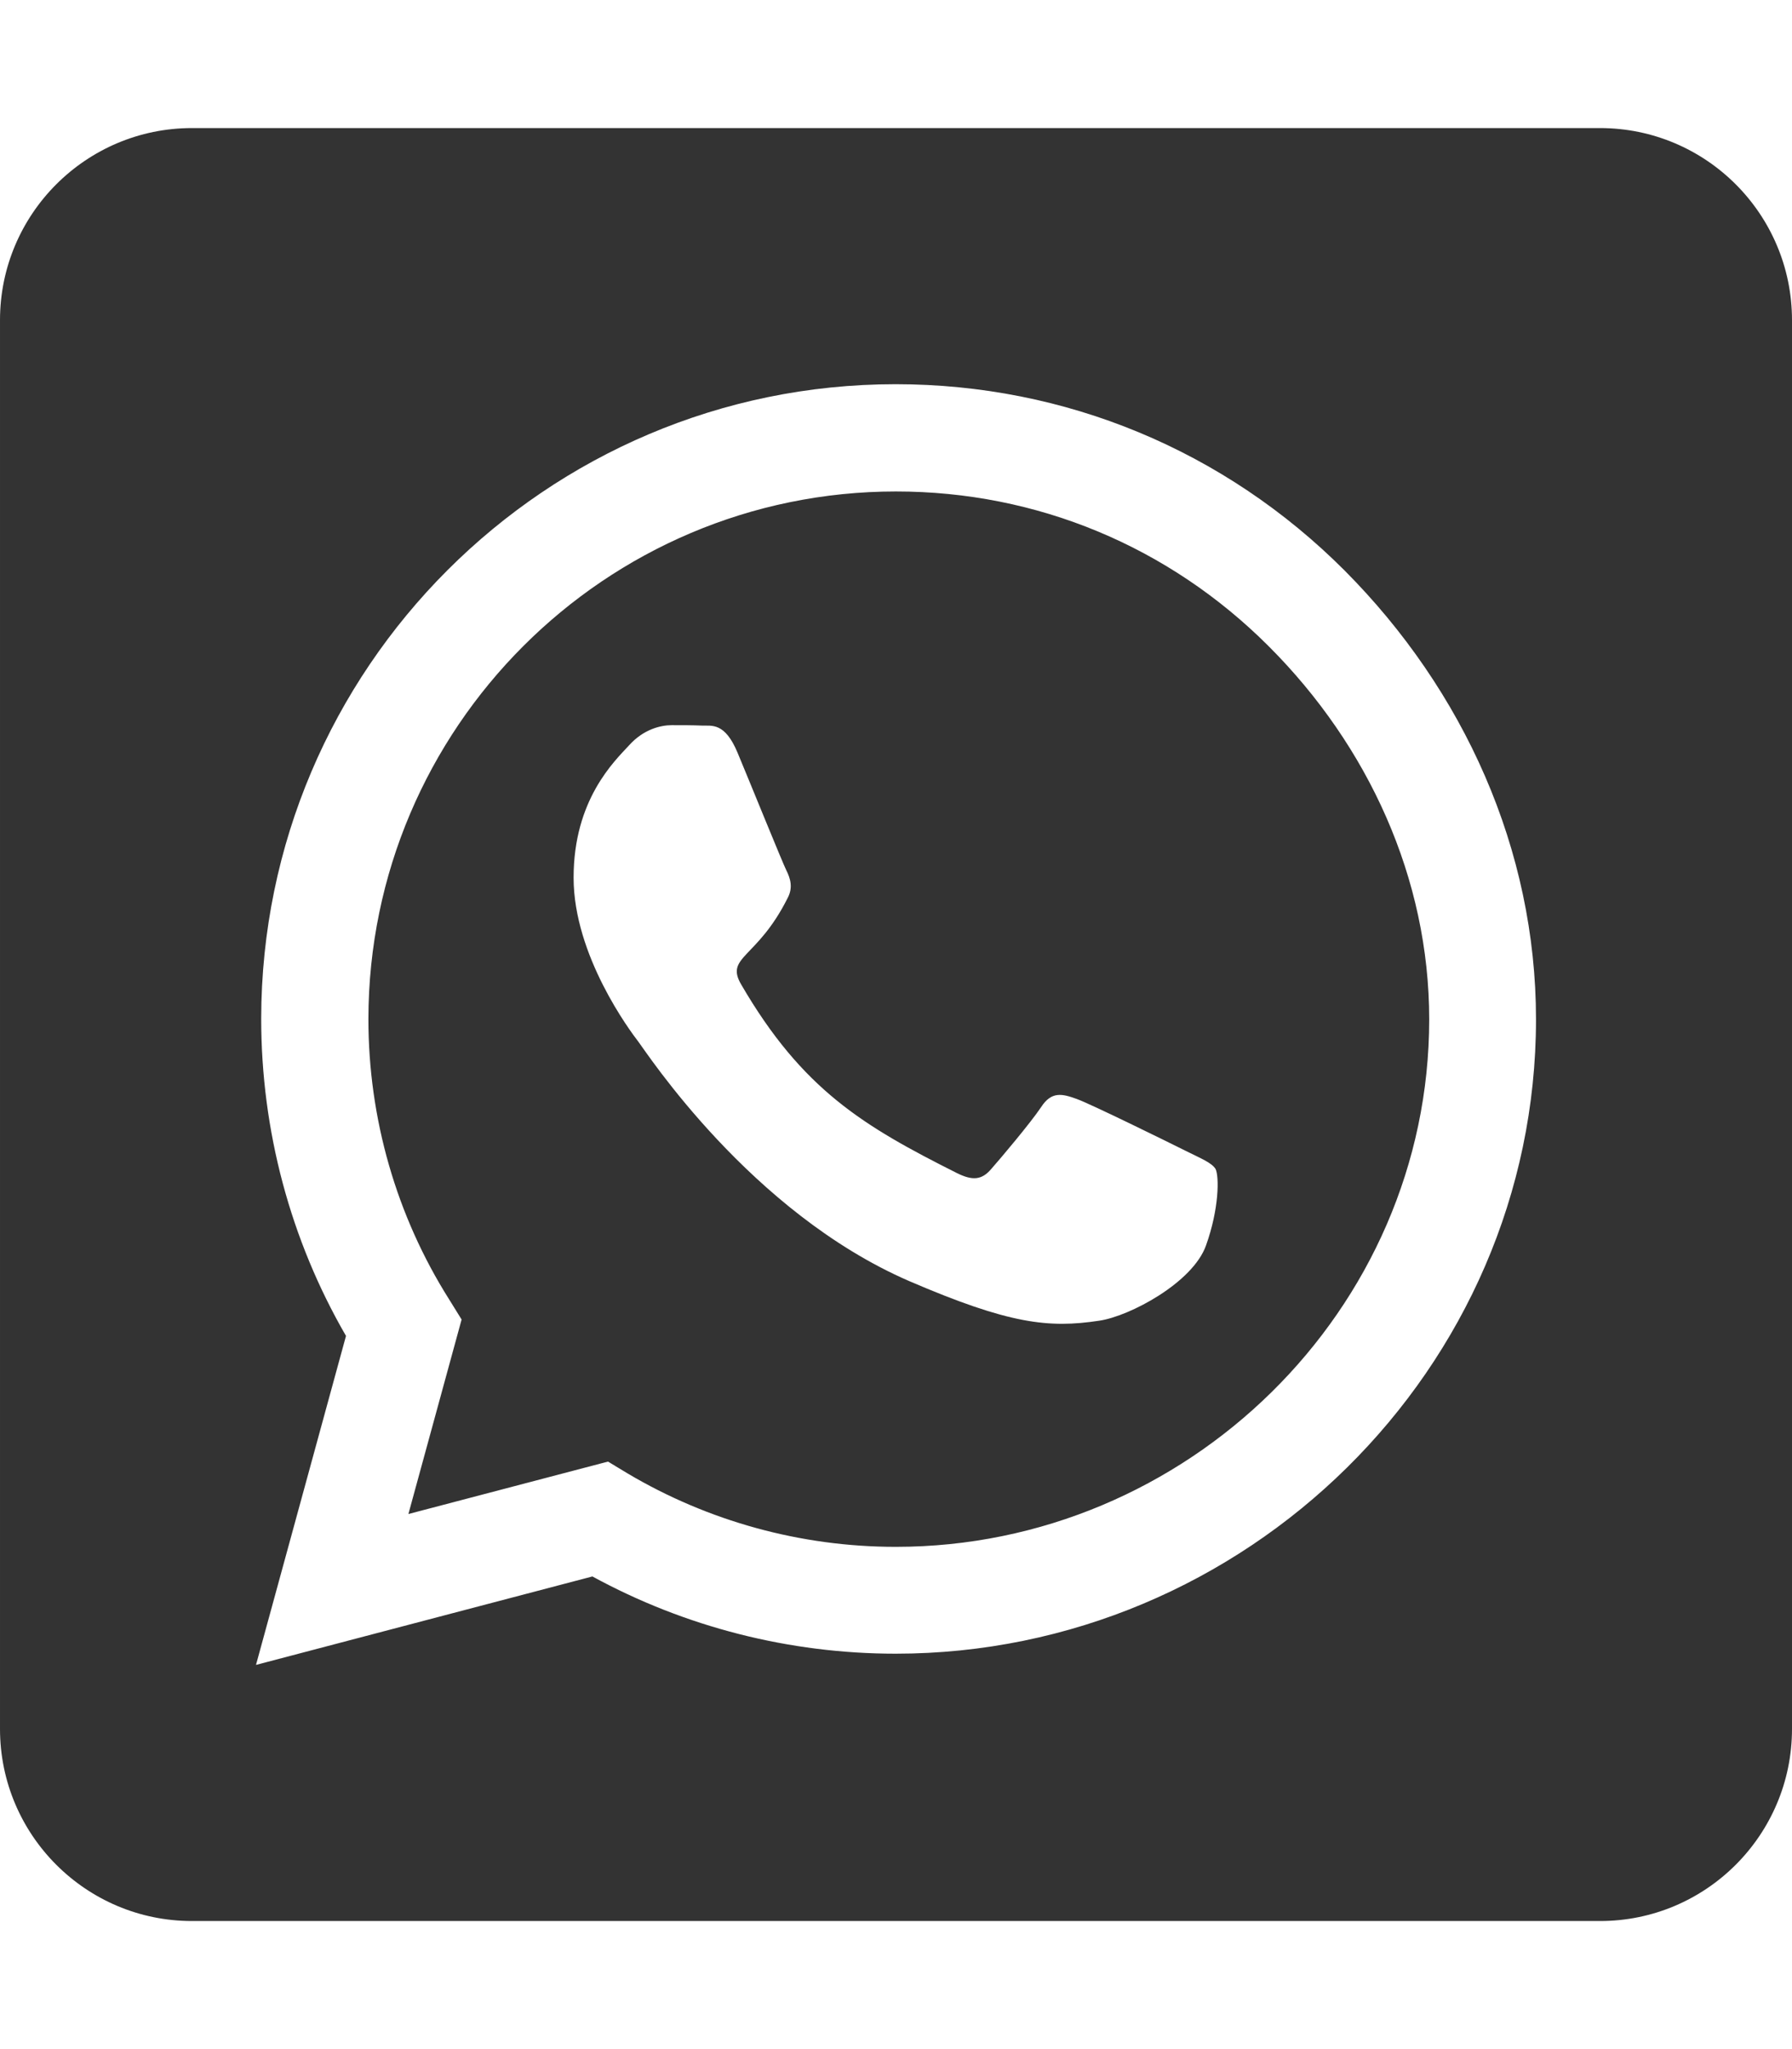 <svg version="1.1" xmlns="http://www.w3.org/2000/svg" xmlns:xlink="http://www.w3.org/1999/xlink" width="448px" height="512px" viewBox="0,0,224,256"><g fill-opacity="0.8" fill="#000000" fill-rule="nonzero" stroke="none" stroke-width="1" stroke-linecap="butt" stroke-linejoin="miter" stroke-miterlimit="10" stroke-dasharray="" stroke-dashoffset="0" font-family="none" font-weight="none" font-size="none" text-anchor="none" style="mix-blend-mode: normal"><g transform="scale(0.5,0.5)"><path d="M224,122.8c-72.7,0 -131.8,59.1 -131.9,131.8c0,24.9 7,49.2 20.2,70.1l3.1,5l-13.3,48.6l49.9,-13.1l4.8,2.9c20.2,12 43.4,18.4 67.1,18.4h0.1c72.6,0 133.3,-59.1 133.3,-131.8c0,-35.2 -15.2,-68.3 -40.1,-93.2c-25,-25 -58,-38.7 -93.2,-38.7zM301.5,311.2c-3.3,9.3 -19.1,17.7 -26.7,18.8c-12.6,1.9 -22.4,0.9 -47.5,-9.9c-39.7,-17.2 -65.7,-57.2 -67.7,-59.8c-2,-2.6 -16.2,-21.5 -16.2,-41c0,-19.5 10.2,-29.1 13.9,-33.1c3.6,-4 7.9,-5 10.6,-5c2.6,0 5.3,0 7.6,0.1c2.4,0.1 5.7,-0.9 8.9,6.8c3.3,7.9 11.2,27.4 12.2,29.4c1,2 1.7,4.3 0.3,6.9c-7.6,15.2 -15.7,14.6 -11.6,21.6c15.3,26.3 30.6,35.4 53.9,47.1c4,2 6.3,1.7 8.6,-1c2.3,-2.6 9.9,-11.6 12.5,-15.5c2.6,-4 5.3,-3.3 8.9,-2c3.6,1.3 23.1,10.9 27.1,12.9c4,2 6.6,3 7.6,4.6c0.9,1.9 0.9,9.9 -2.4,19.1zM400,32h-352c-26.5,0 -48,21.5 -48,48v352c0,26.5 21.5,48 48,48h352c26.5,0 48,-21.5 48,-48v-352c0,-26.5 -21.5,-48 -48,-48zM223.9,413.2c-26.6,0 -52.7,-6.7 -75.8,-19.3l-84.1,22.1l22.5,-82.2c-13.9,-24 -21.2,-51.3 -21.2,-79.3c0.1,-87.4 71.2,-158.5 158.6,-158.5c42.4,0 82.2,16.5 112.2,46.5c29.9,30 47.9,69.8 47.9,112.2c0,87.4 -72.7,158.5 -160.1,158.5z"></path></g></g></svg>